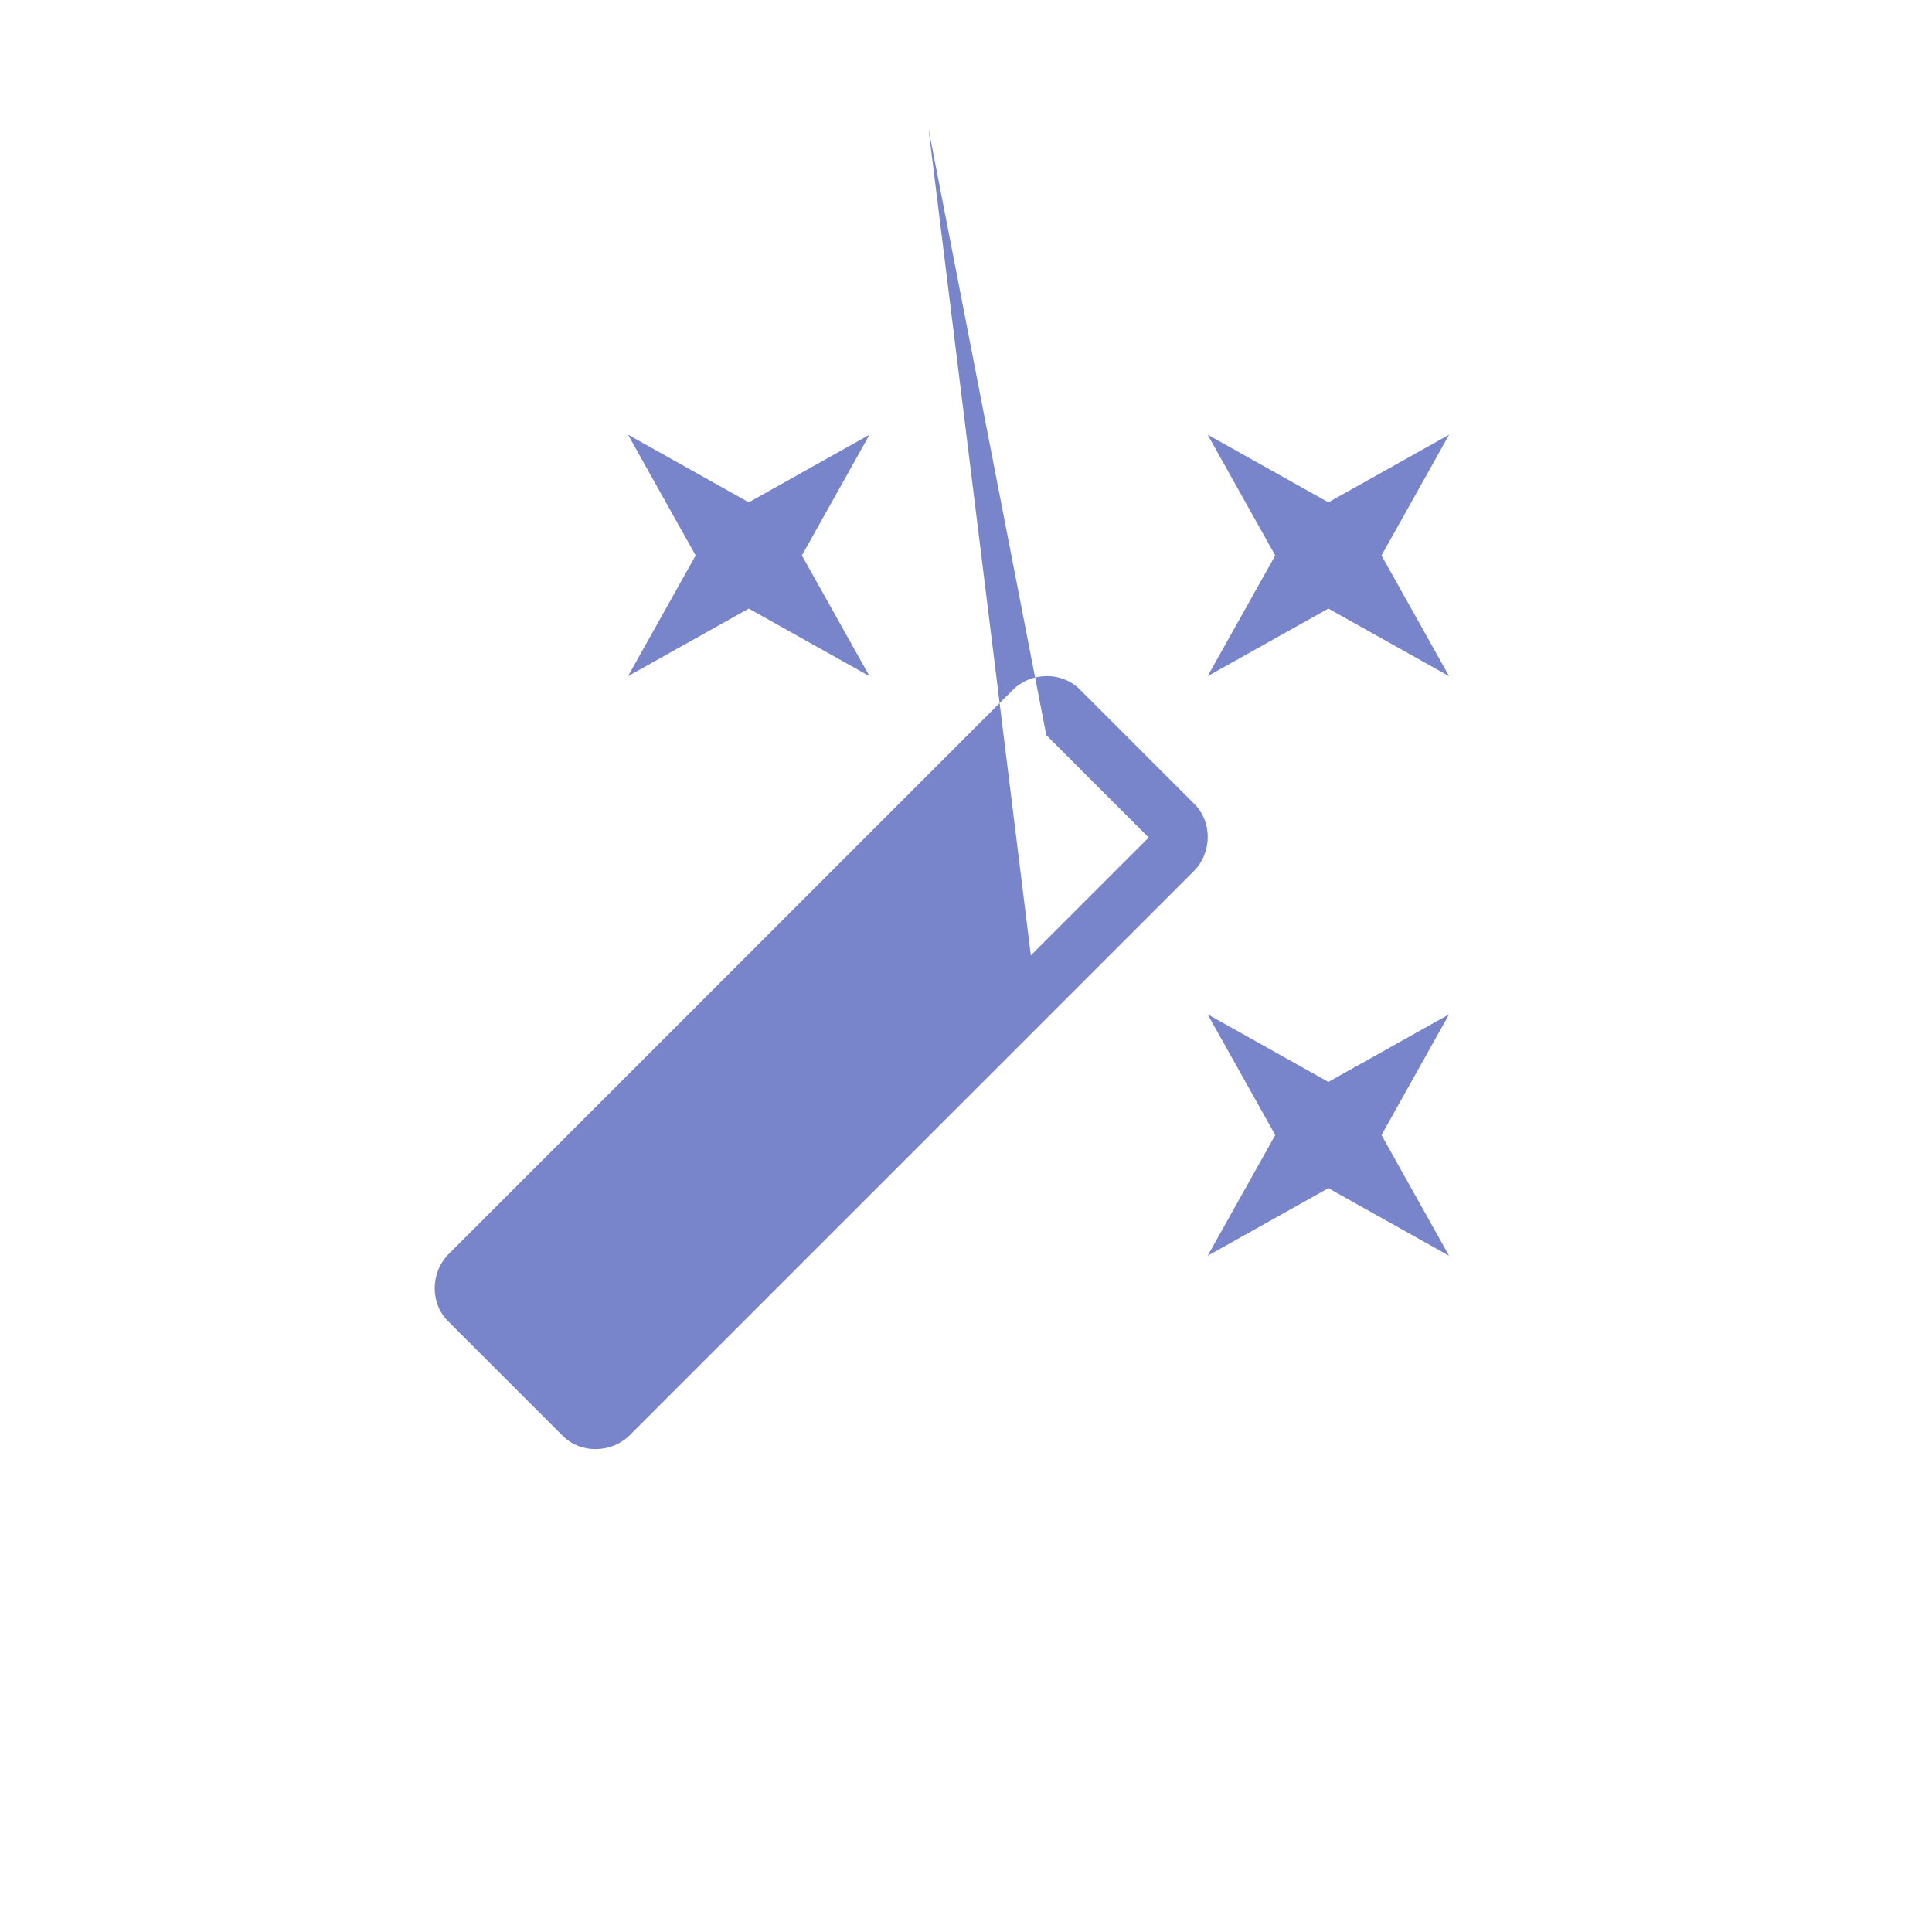 <svg width="80" height="80" viewBox="0 0 80 80" fill="none" xmlns="http://www.w3.org/2000/svg">
    <path d="M31.005 25.2L26.005 28L28.805 23L26.005 18L31.005 20.8L36.005 18L33.205 23L36.005 
        28L31.005 25.2ZM55.005 44.8L60.005 42L57.205 47L60.005 52L55.005 49.2L50.005 52L52.805 
        47L50.005 42L55.005 44.8ZM60.005 18L57.205 23L60.005 28L55.005 25.2L50.005 28L52.805 
        23L50.005 18L55.005 20.8L60.005 18ZM42.685 39.56L47.565 34.68L43.325 30.44L38.445 
        5.32L42.685 39.56ZM44.745 28.58L49.425 33.26C50.205 34 50.205 35.3 49.425 36.08L26.085 
        59.42C25.305 60.2 24.005 60.2 23.265 59.42L18.585 54.74C17.805 54 17.805 52.7 18.585 
        51.92L41.925 28.58C42.705 27.8 44.005 27.8 44.745 28.58Z" fill="#7985CB"/>
</svg>
 
